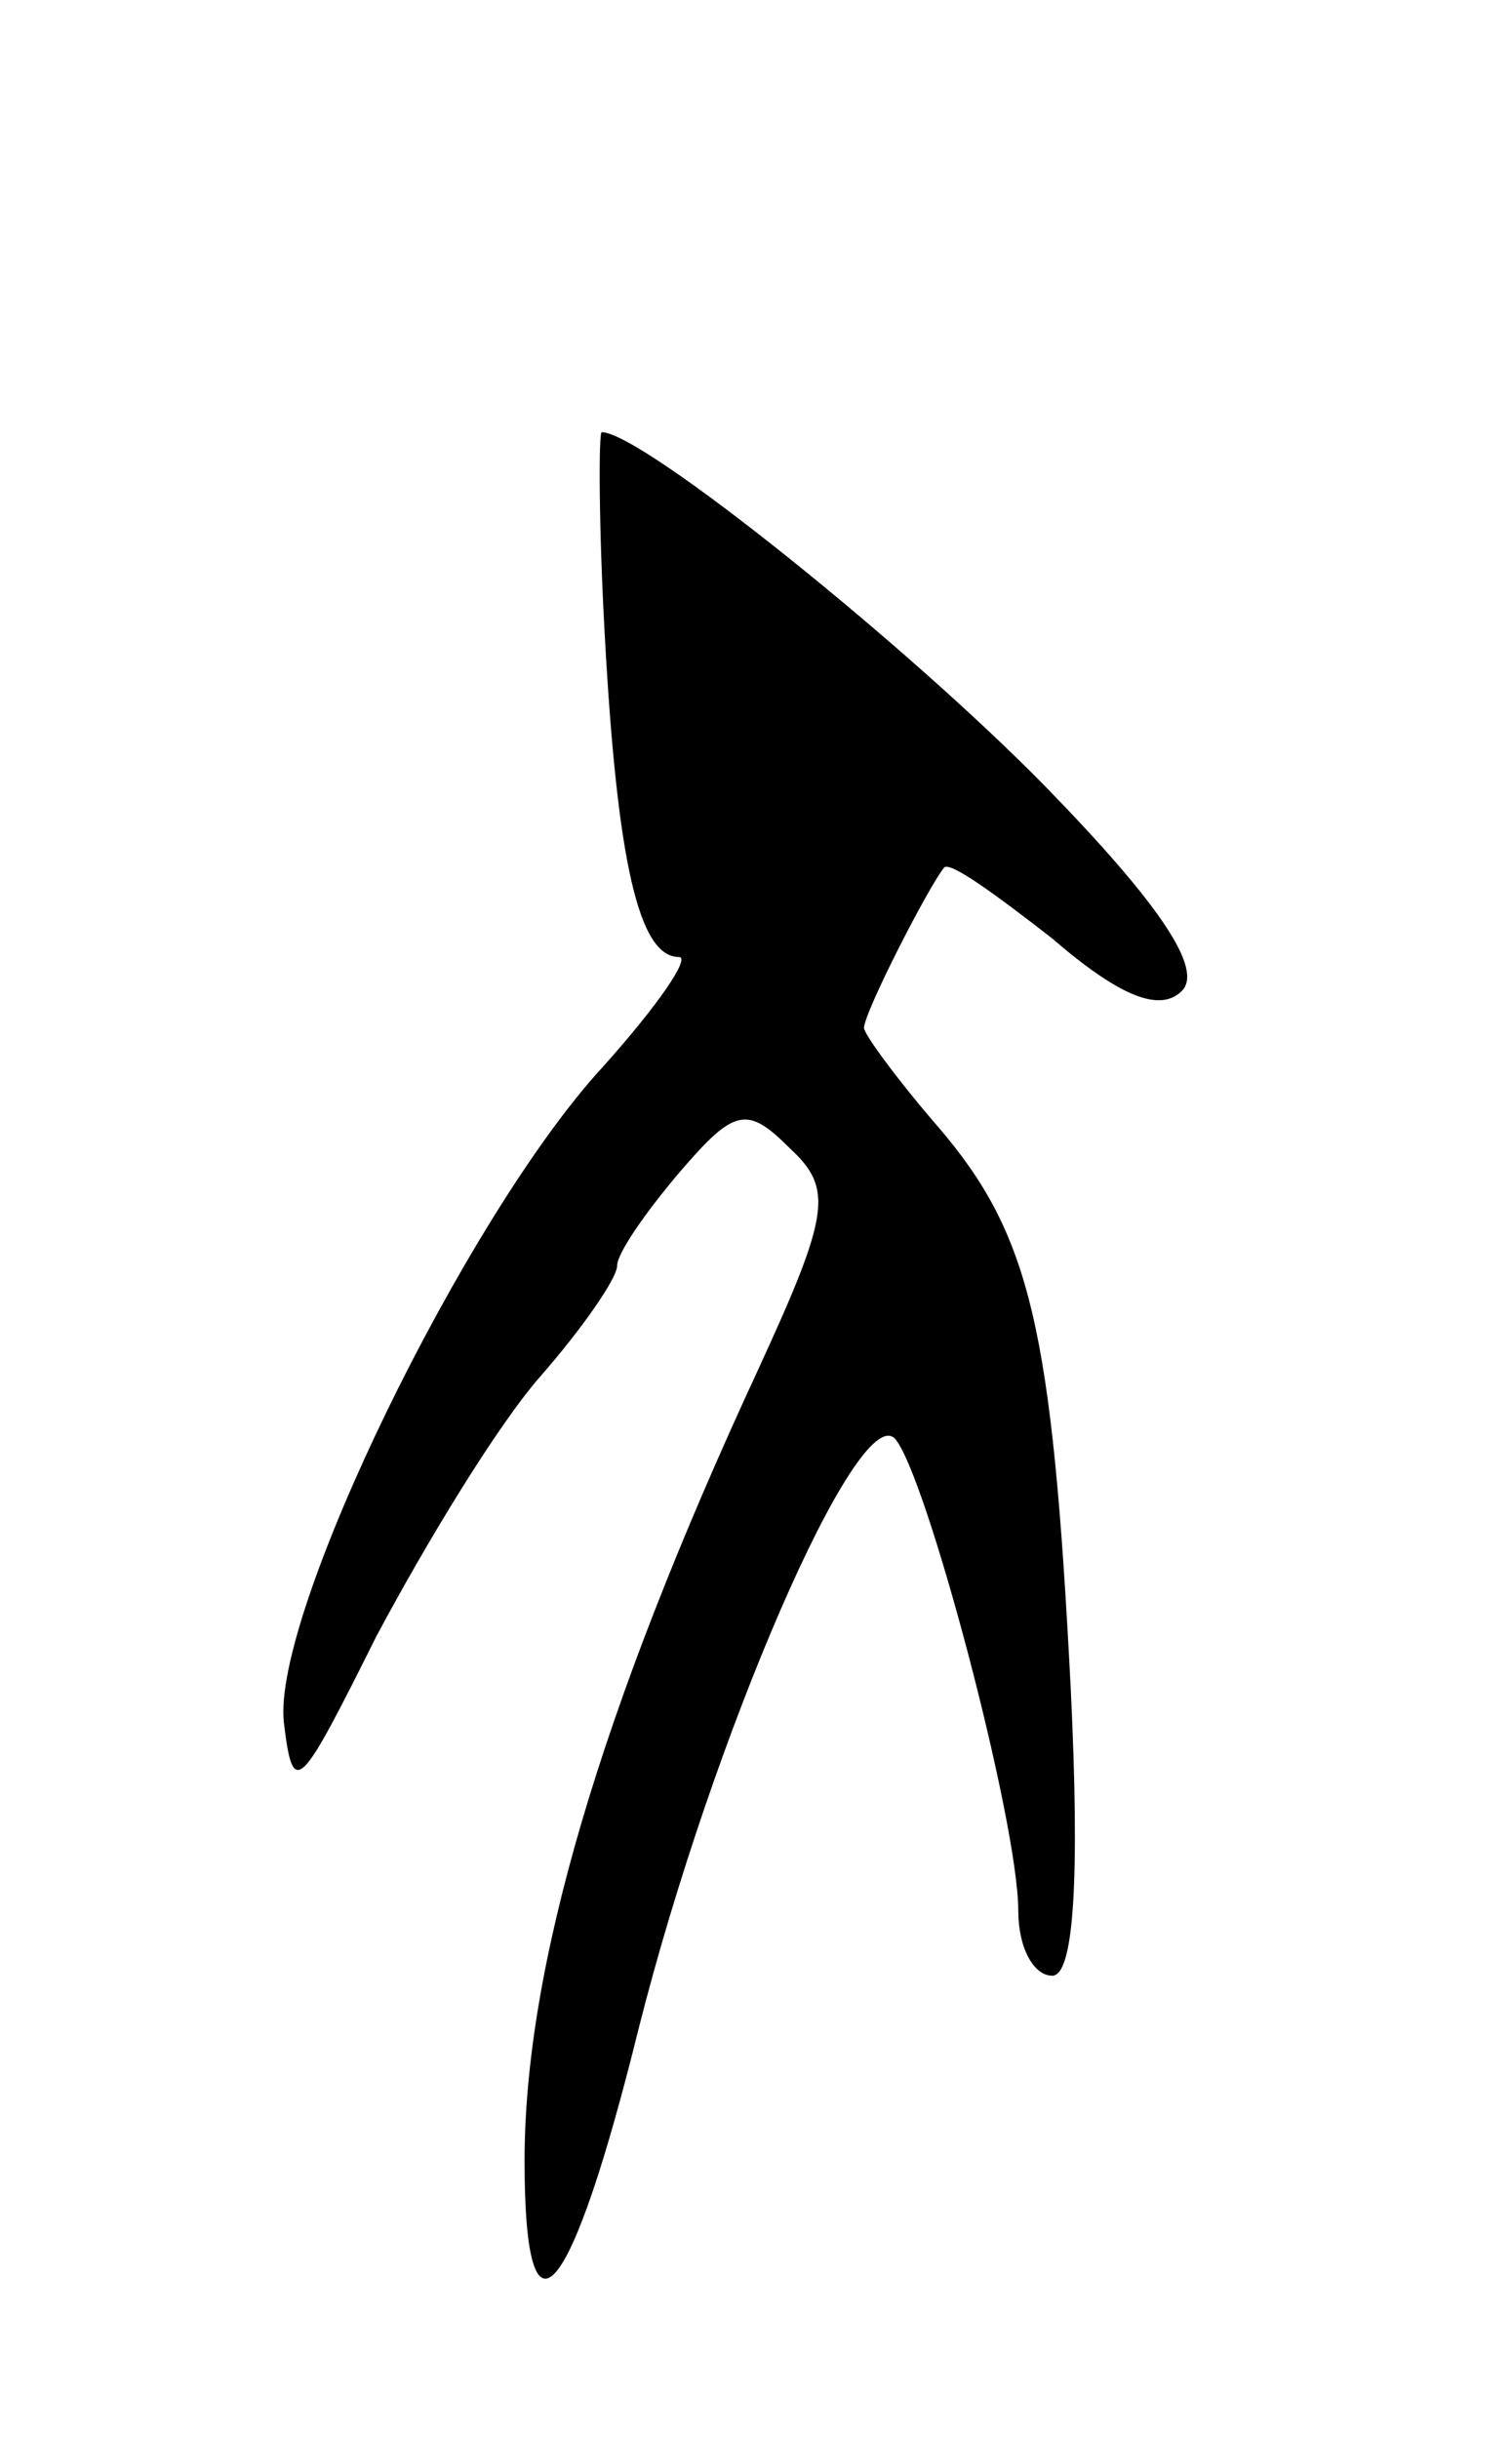 <svg version="1.0" xmlns="http://www.w3.org/2000/svg"
 width="49pt" height="79pt" viewBox="0 0 49 79"
 preserveAspectRatio="xMidYMid meet">
<g transform="translate(0,79) scale(0.1,-0.1)"
fill="#000000" stroke="none">
<path d="M196 584 c4 -73 11 -104 24 -104 4 0 -7 -16 -25 -36 -44 -48 -107
-177 -103 -212 3 -25 5 -22 30 28 16 30 39 68 53 84 14 16 25 32 25 36 0 4 9
17 20 30 18 21 22 22 36 8 14 -13 13 -21 -10 -71 -52 -112 -76 -195 -76 -257
0 -64 15 -46 37 43 24 95 71 203 83 191 10 -11 40 -124 40 -153 0 -12 5 -21
11 -21 7 0 9 31 6 93 -6 117 -13 147 -43 182 -13 15 -24 30 -24 32 0 5 21 46
26 52 2 2 17 -9 35 -23 22 -19 35 -24 42 -17 7 7 -7 28 -44 66 -45 46 -131
115 -144 115 -1 0 -1 -30 1 -66z"/>
</g>
</svg>
